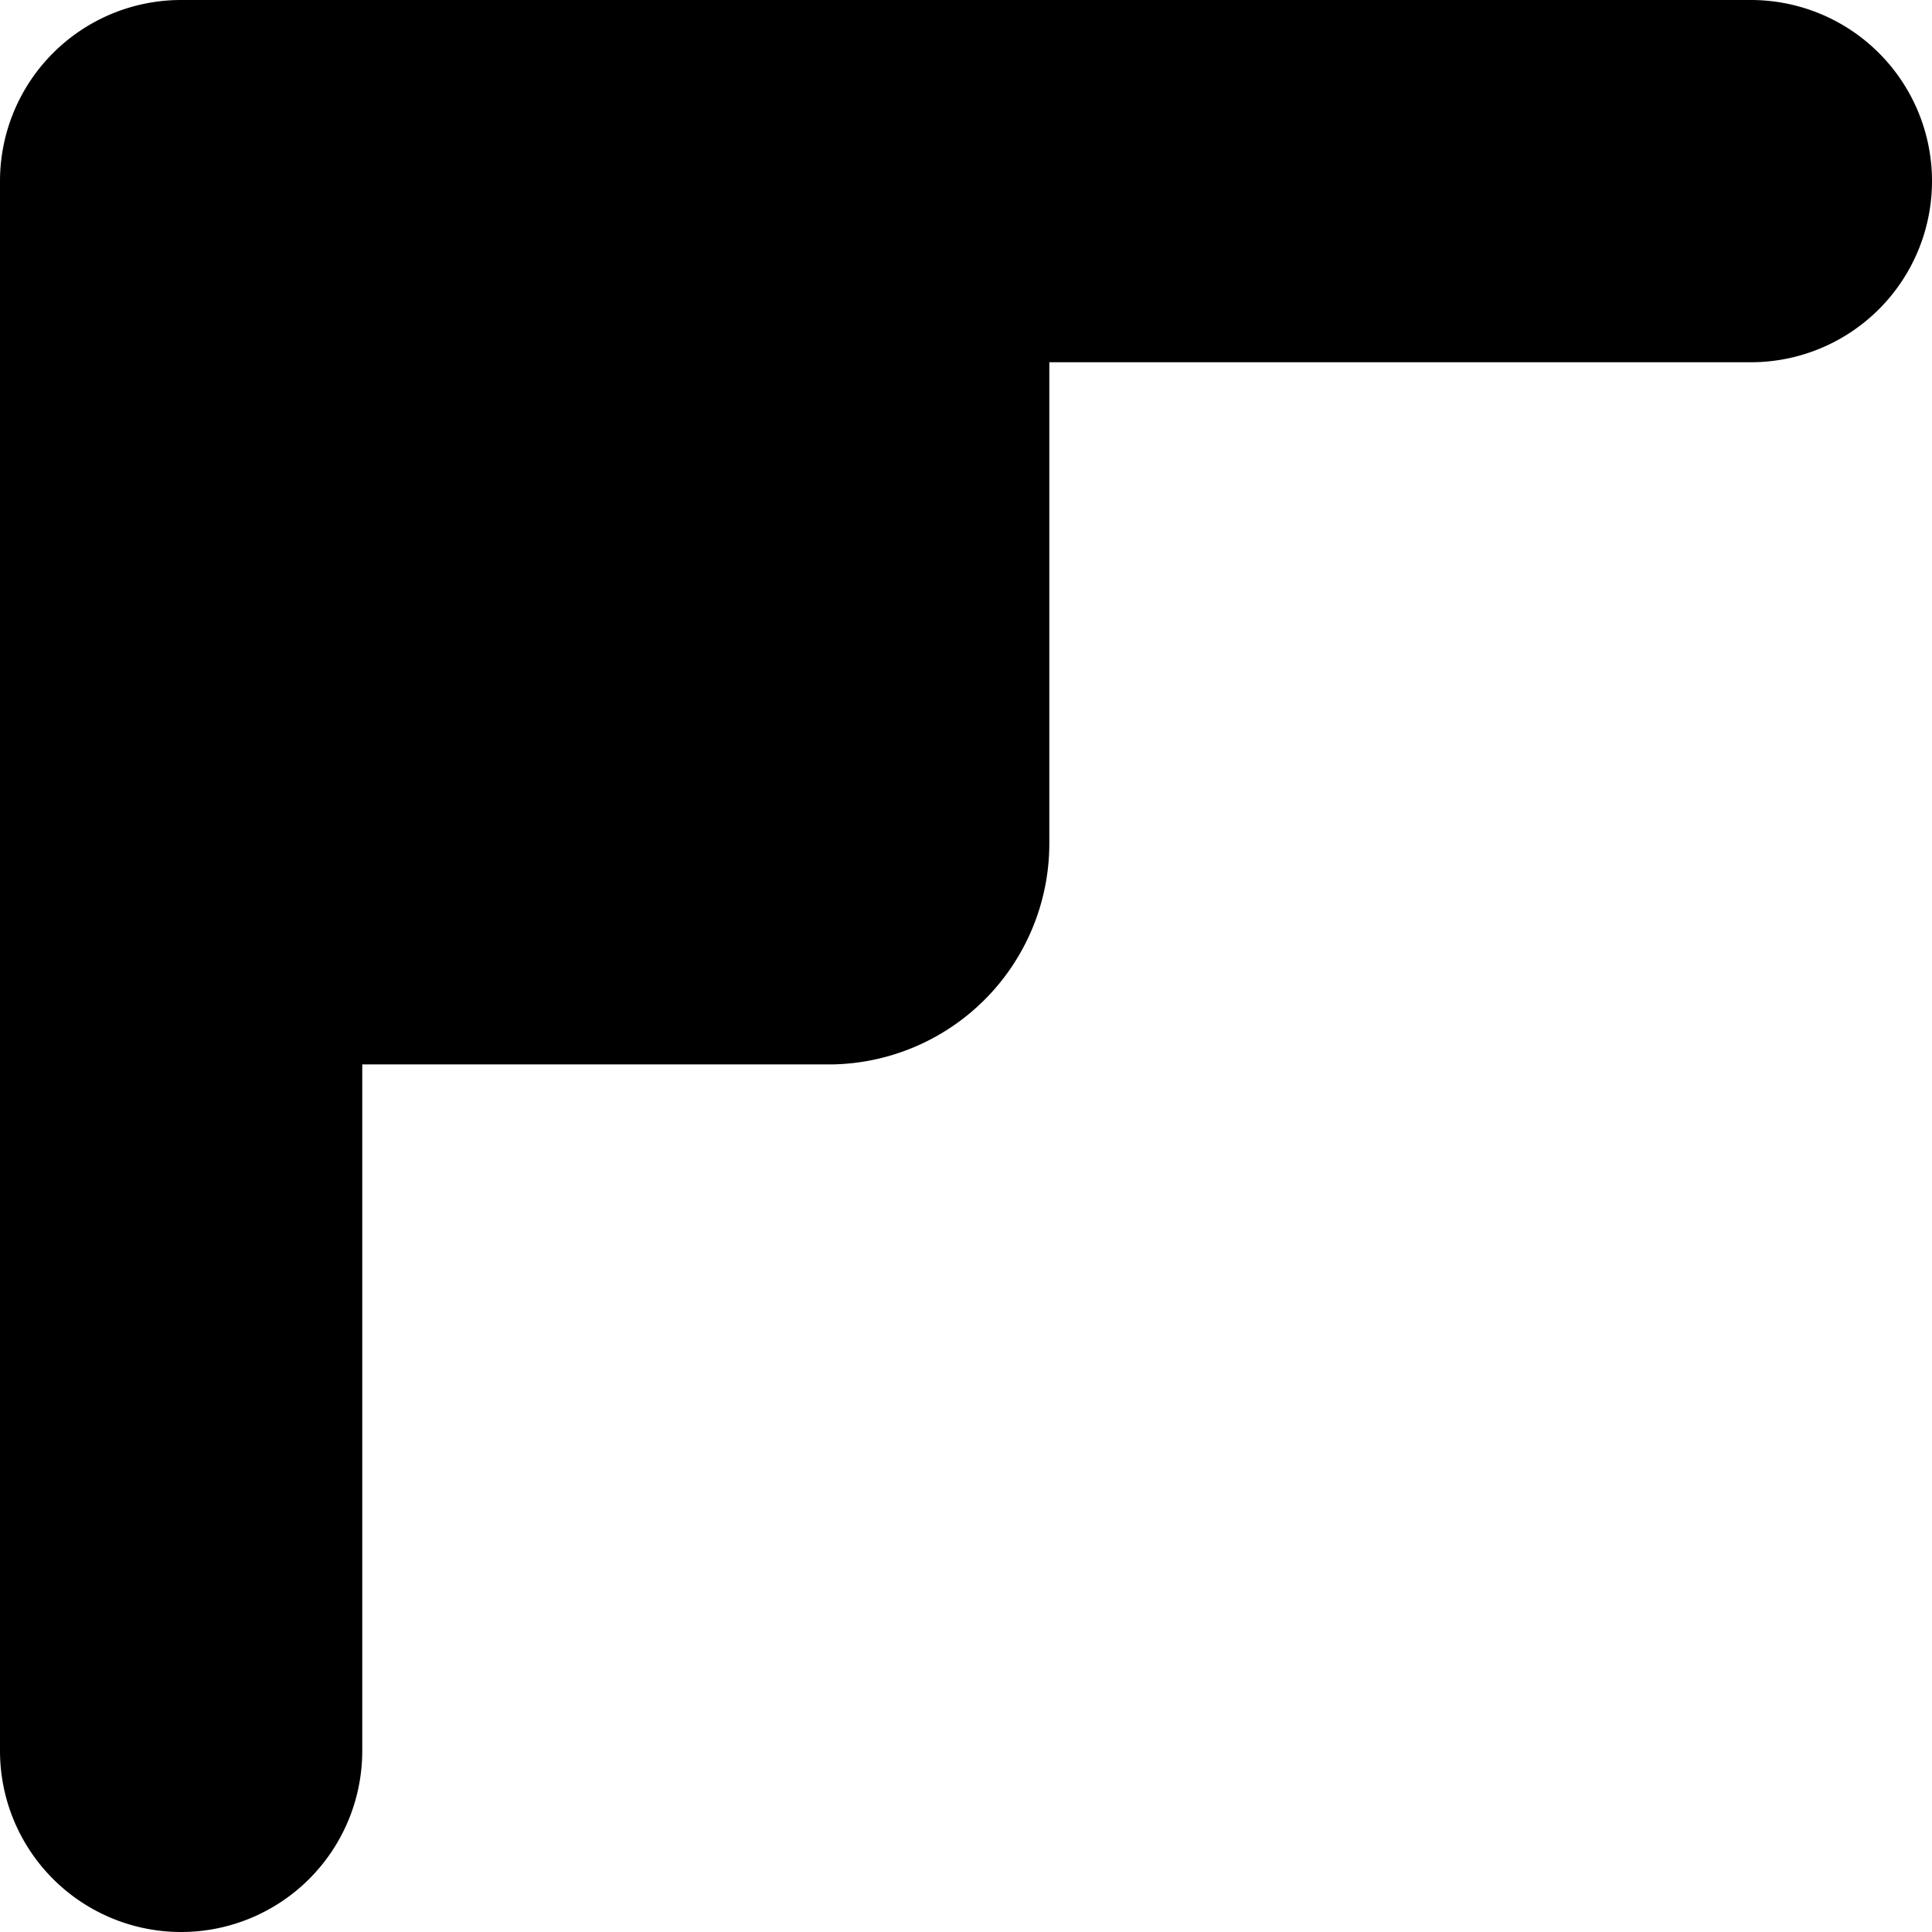 <svg data-name="Layer 1" xmlns="http://www.w3.org/2000/svg" viewBox="0 0 32 32">
    <path d="M29 0H3a3 3 0 00-3 3v26a3 3 0 003 3 3 3 0 003-3V17.63h7.79A3.66 3.66 0 0017.38 14V6H29a3 3 0 003-3 3 3 0 00-3-3z"/>
</svg>
